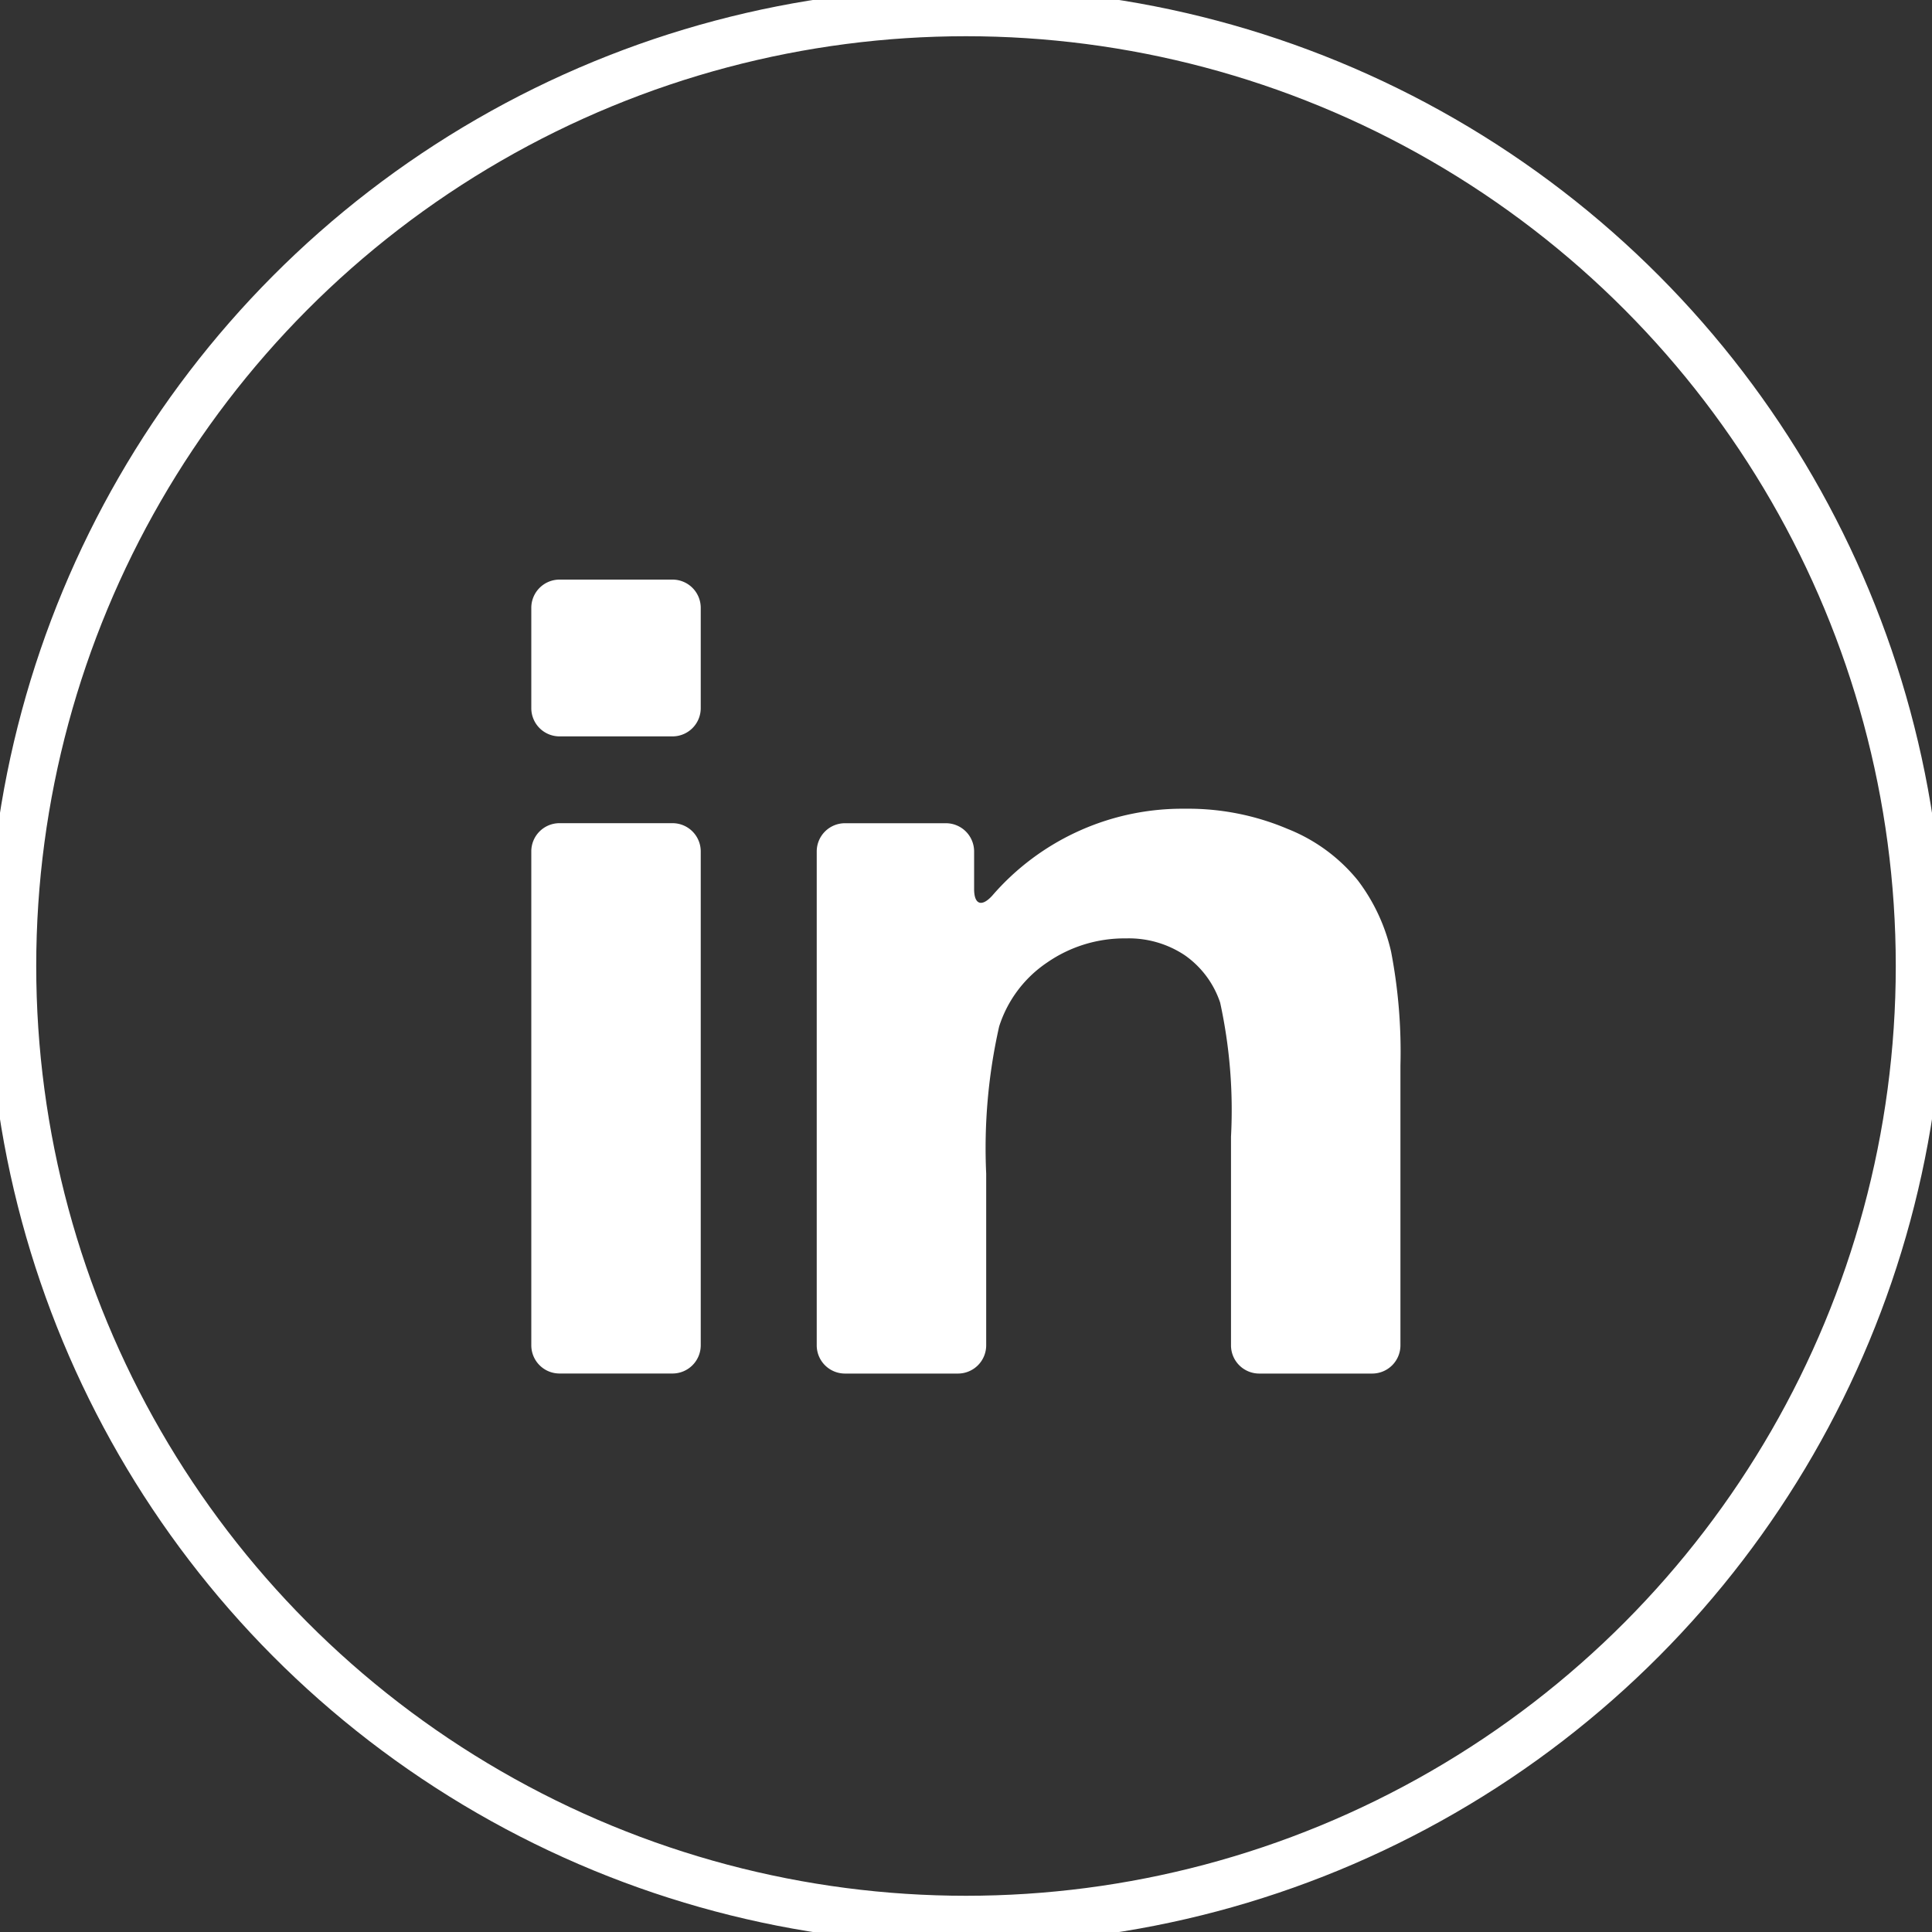 <svg id="LinkedIn" xmlns="http://www.w3.org/2000/svg" width="80" height="80" viewBox="0 0 80 80">
  <rect x="0" y="0" width="80" height="80" fill="#333333" stroke="none"/>
  <g id="linked-in-logo-of-two-letters" transform="translate(22 24)">
    <g id="Group_8" data-name="Group 8">
      <path id="Path_5" data-name="Path 5" d="M1.169,201.637H5.847a1.169,1.169,0,0,0,1.169-1.169v-20.45a1.169,1.169,0,0,0-1.169-1.169H1.169A1.168,1.168,0,0,0,0,180.019v20.45A1.169,1.169,0,0,0,1.169,201.637Z" transform="translate(0 -168.763)" fill="#fff"/>
      <path id="Path_6" data-name="Path 6" d="M1.169,30.408H5.847a1.169,1.169,0,0,0,1.169-1.169V25.085a1.169,1.169,0,0,0-1.169-1.169H1.169A1.169,1.169,0,0,0,0,25.085v4.155A1.169,1.169,0,0,0,1.169,30.408Z" transform="translate(0 -23.916)" fill="#fff"/>
      <path id="Path_7" data-name="Path 7" d="M203.953,172.616a7.114,7.114,0,0,0-2.909-2.135,10.531,10.531,0,0,0-4.245-.836,10.4,10.4,0,0,0-7.988,3.6c-.434.477-.75.373-.75-.273v-1.558a1.169,1.169,0,0,0-1.169-1.169h-4.179a1.169,1.169,0,0,0-1.169,1.169v20.45a1.169,1.169,0,0,0,1.169,1.169h4.679a1.169,1.169,0,0,0,1.169-1.169v-7.112a22.881,22.881,0,0,1,.537-6.092,5.031,5.031,0,0,1,1.985-2.646,5.626,5.626,0,0,1,3.271-1,4.174,4.174,0,0,1,2.434.7,3.9,3.9,0,0,1,1.461,1.96,20.907,20.907,0,0,1,.449,5.555v8.635a1.169,1.169,0,0,0,1.169,1.169h4.678a1.169,1.169,0,0,0,1.169-1.169V180.282a21.93,21.93,0,0,0-.387-4.719A7.728,7.728,0,0,0,203.953,172.616Z" transform="translate(-169.725 -160.157)" fill="#fff"/>
    </g>
  </g>
  <g id="Ellipse_8" data-name="Ellipse 8" fill="none" stroke="#fff" stroke-width="2">
    <circle cx="40" cy="40" r="40" stroke="none"/>
    <circle cx="40" cy="40" r="39.5" fill="none"/>
  </g>
</svg>
